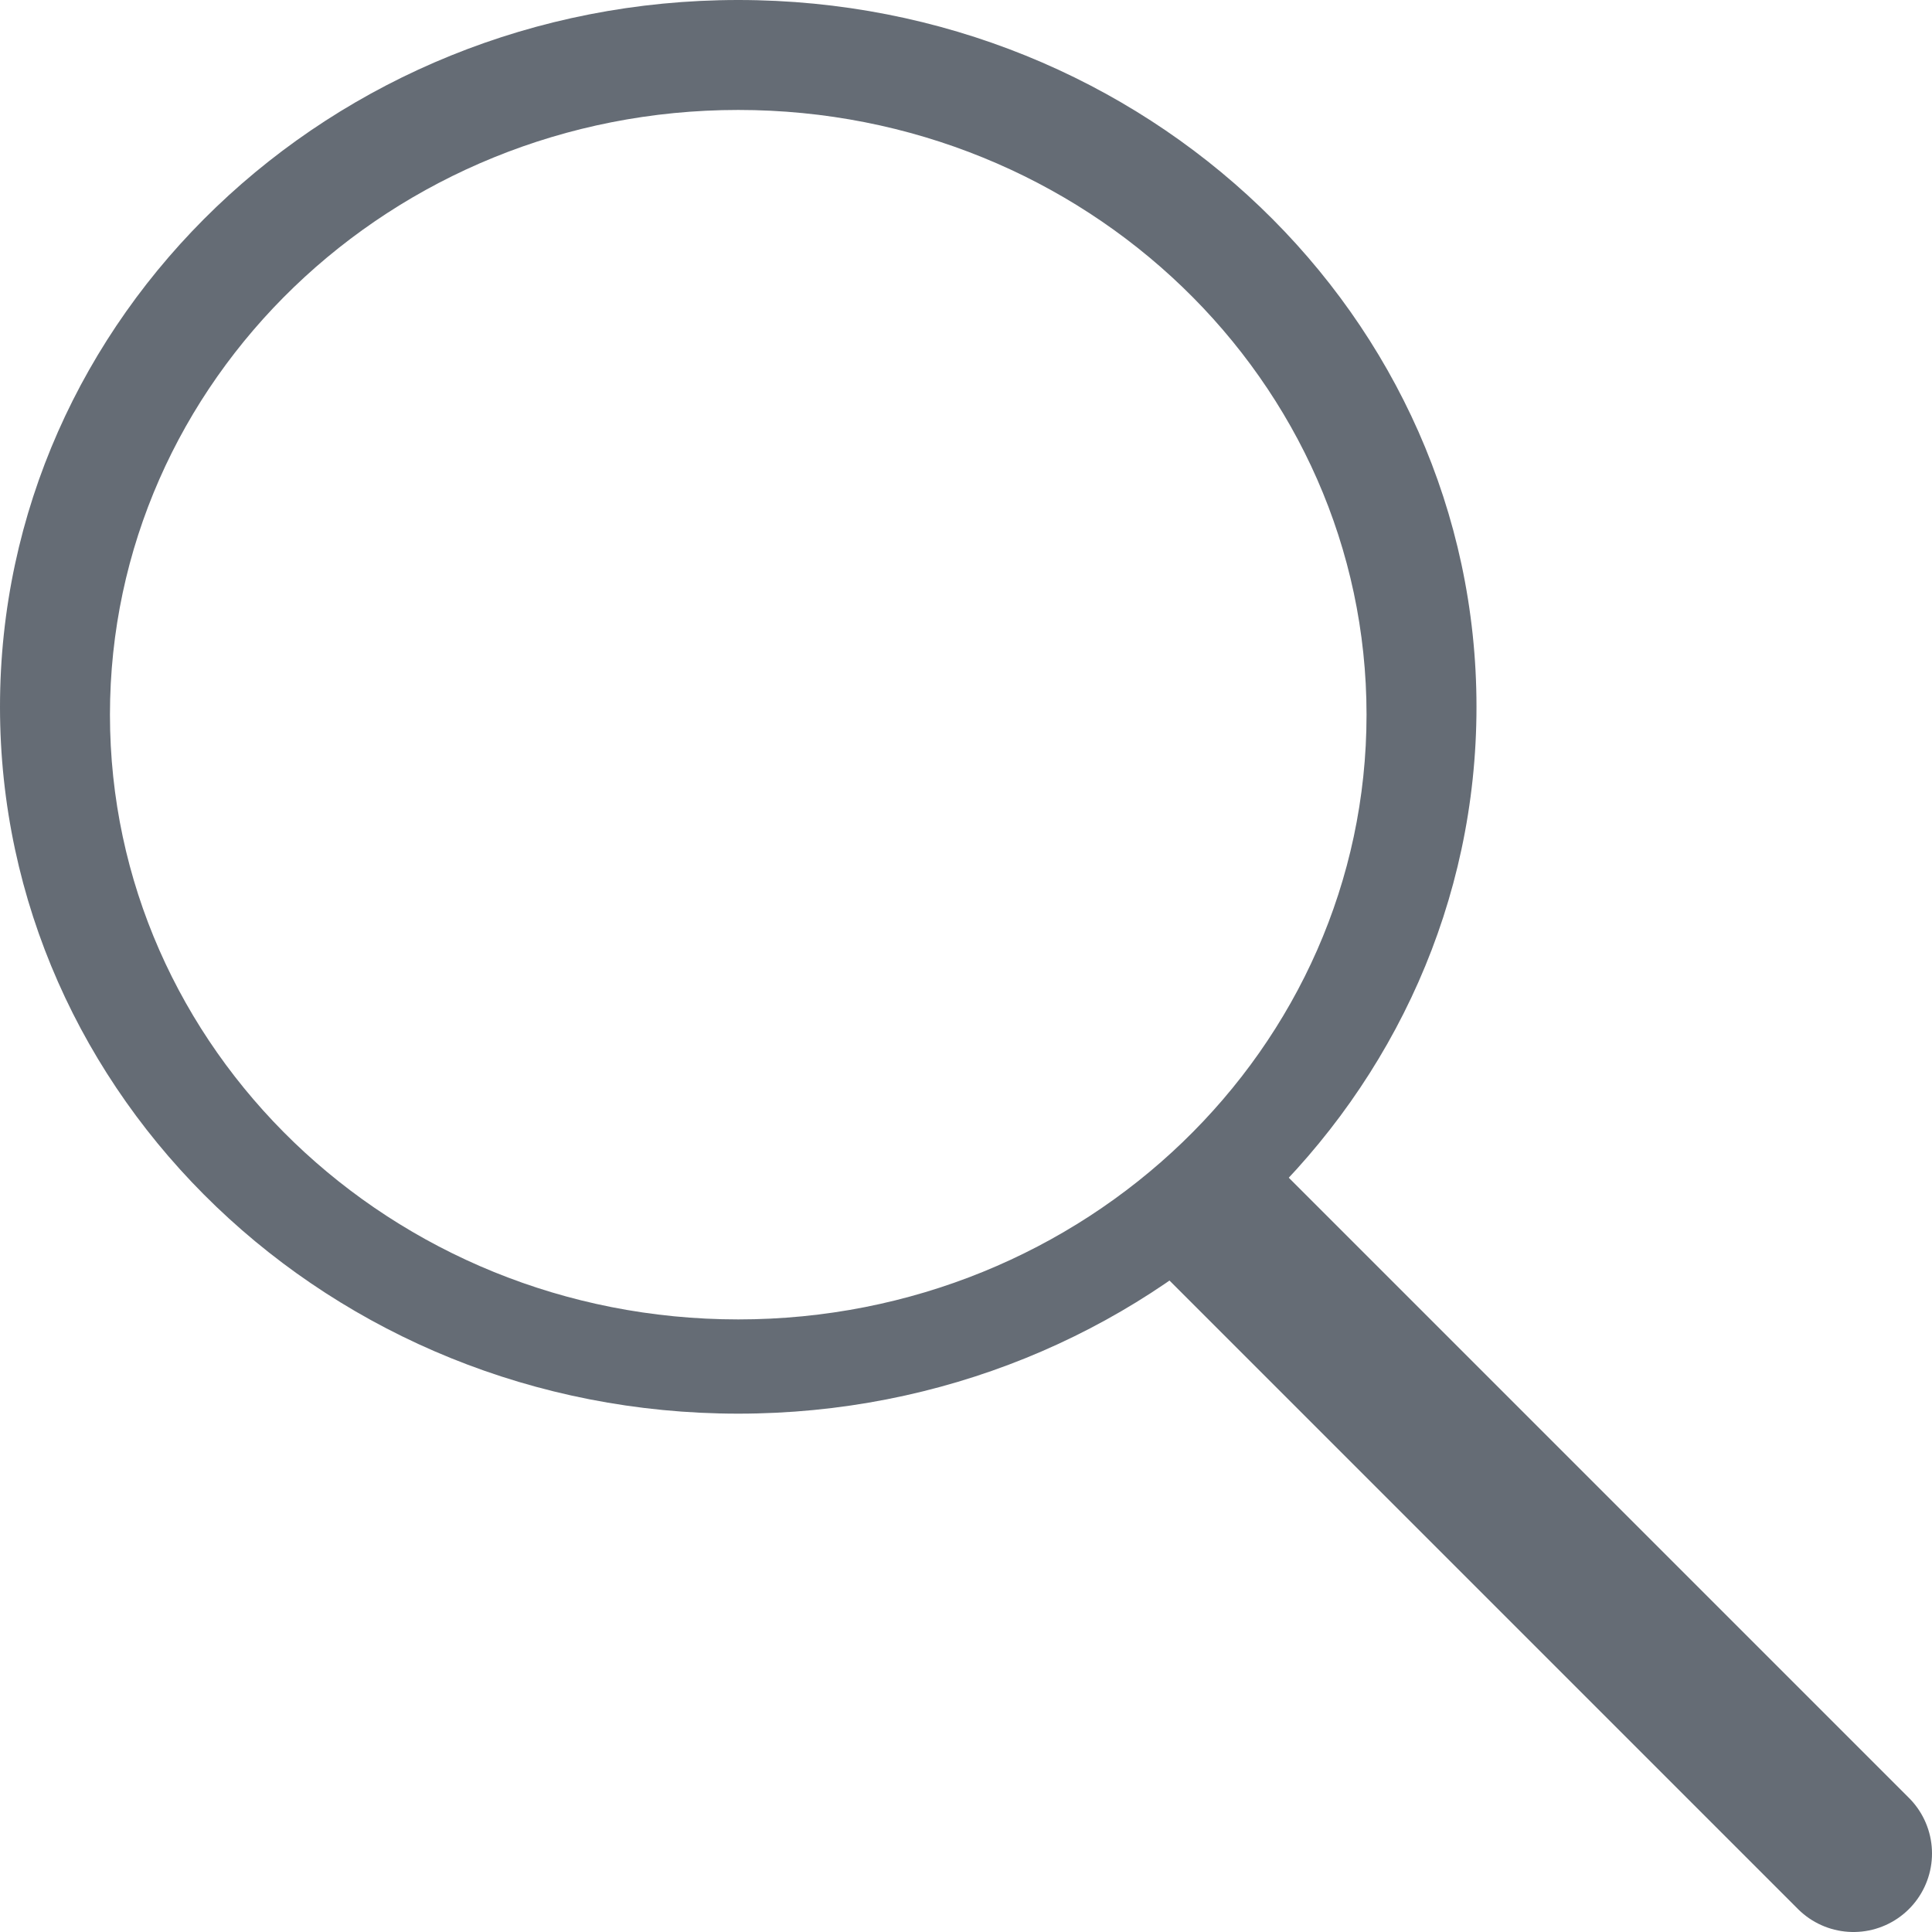 <svg width="123" height="123" viewBox="0 0 123 123" fill="none" xmlns="http://www.w3.org/2000/svg">
<path d="M78 78L118 118" stroke="#656C75" stroke-width="10" stroke-linecap="round" stroke-linejoin="round"/>
<path fill-rule="evenodd" clip-rule="evenodd" d="M47 90C72.957 90 94 69.853 94 45C94 20.147 72.957 0 47 0C21.043 0 0 20.147 0 45C0 69.853 21.043 90 47 90ZM47 84C69.091 84 87 66.763 87 45.5C87 24.237 69.091 7 47 7C24.909 7 7 24.237 7 45.5C7 66.763 24.909 84 47 84Z" fill="#656C75"/>
</svg>
